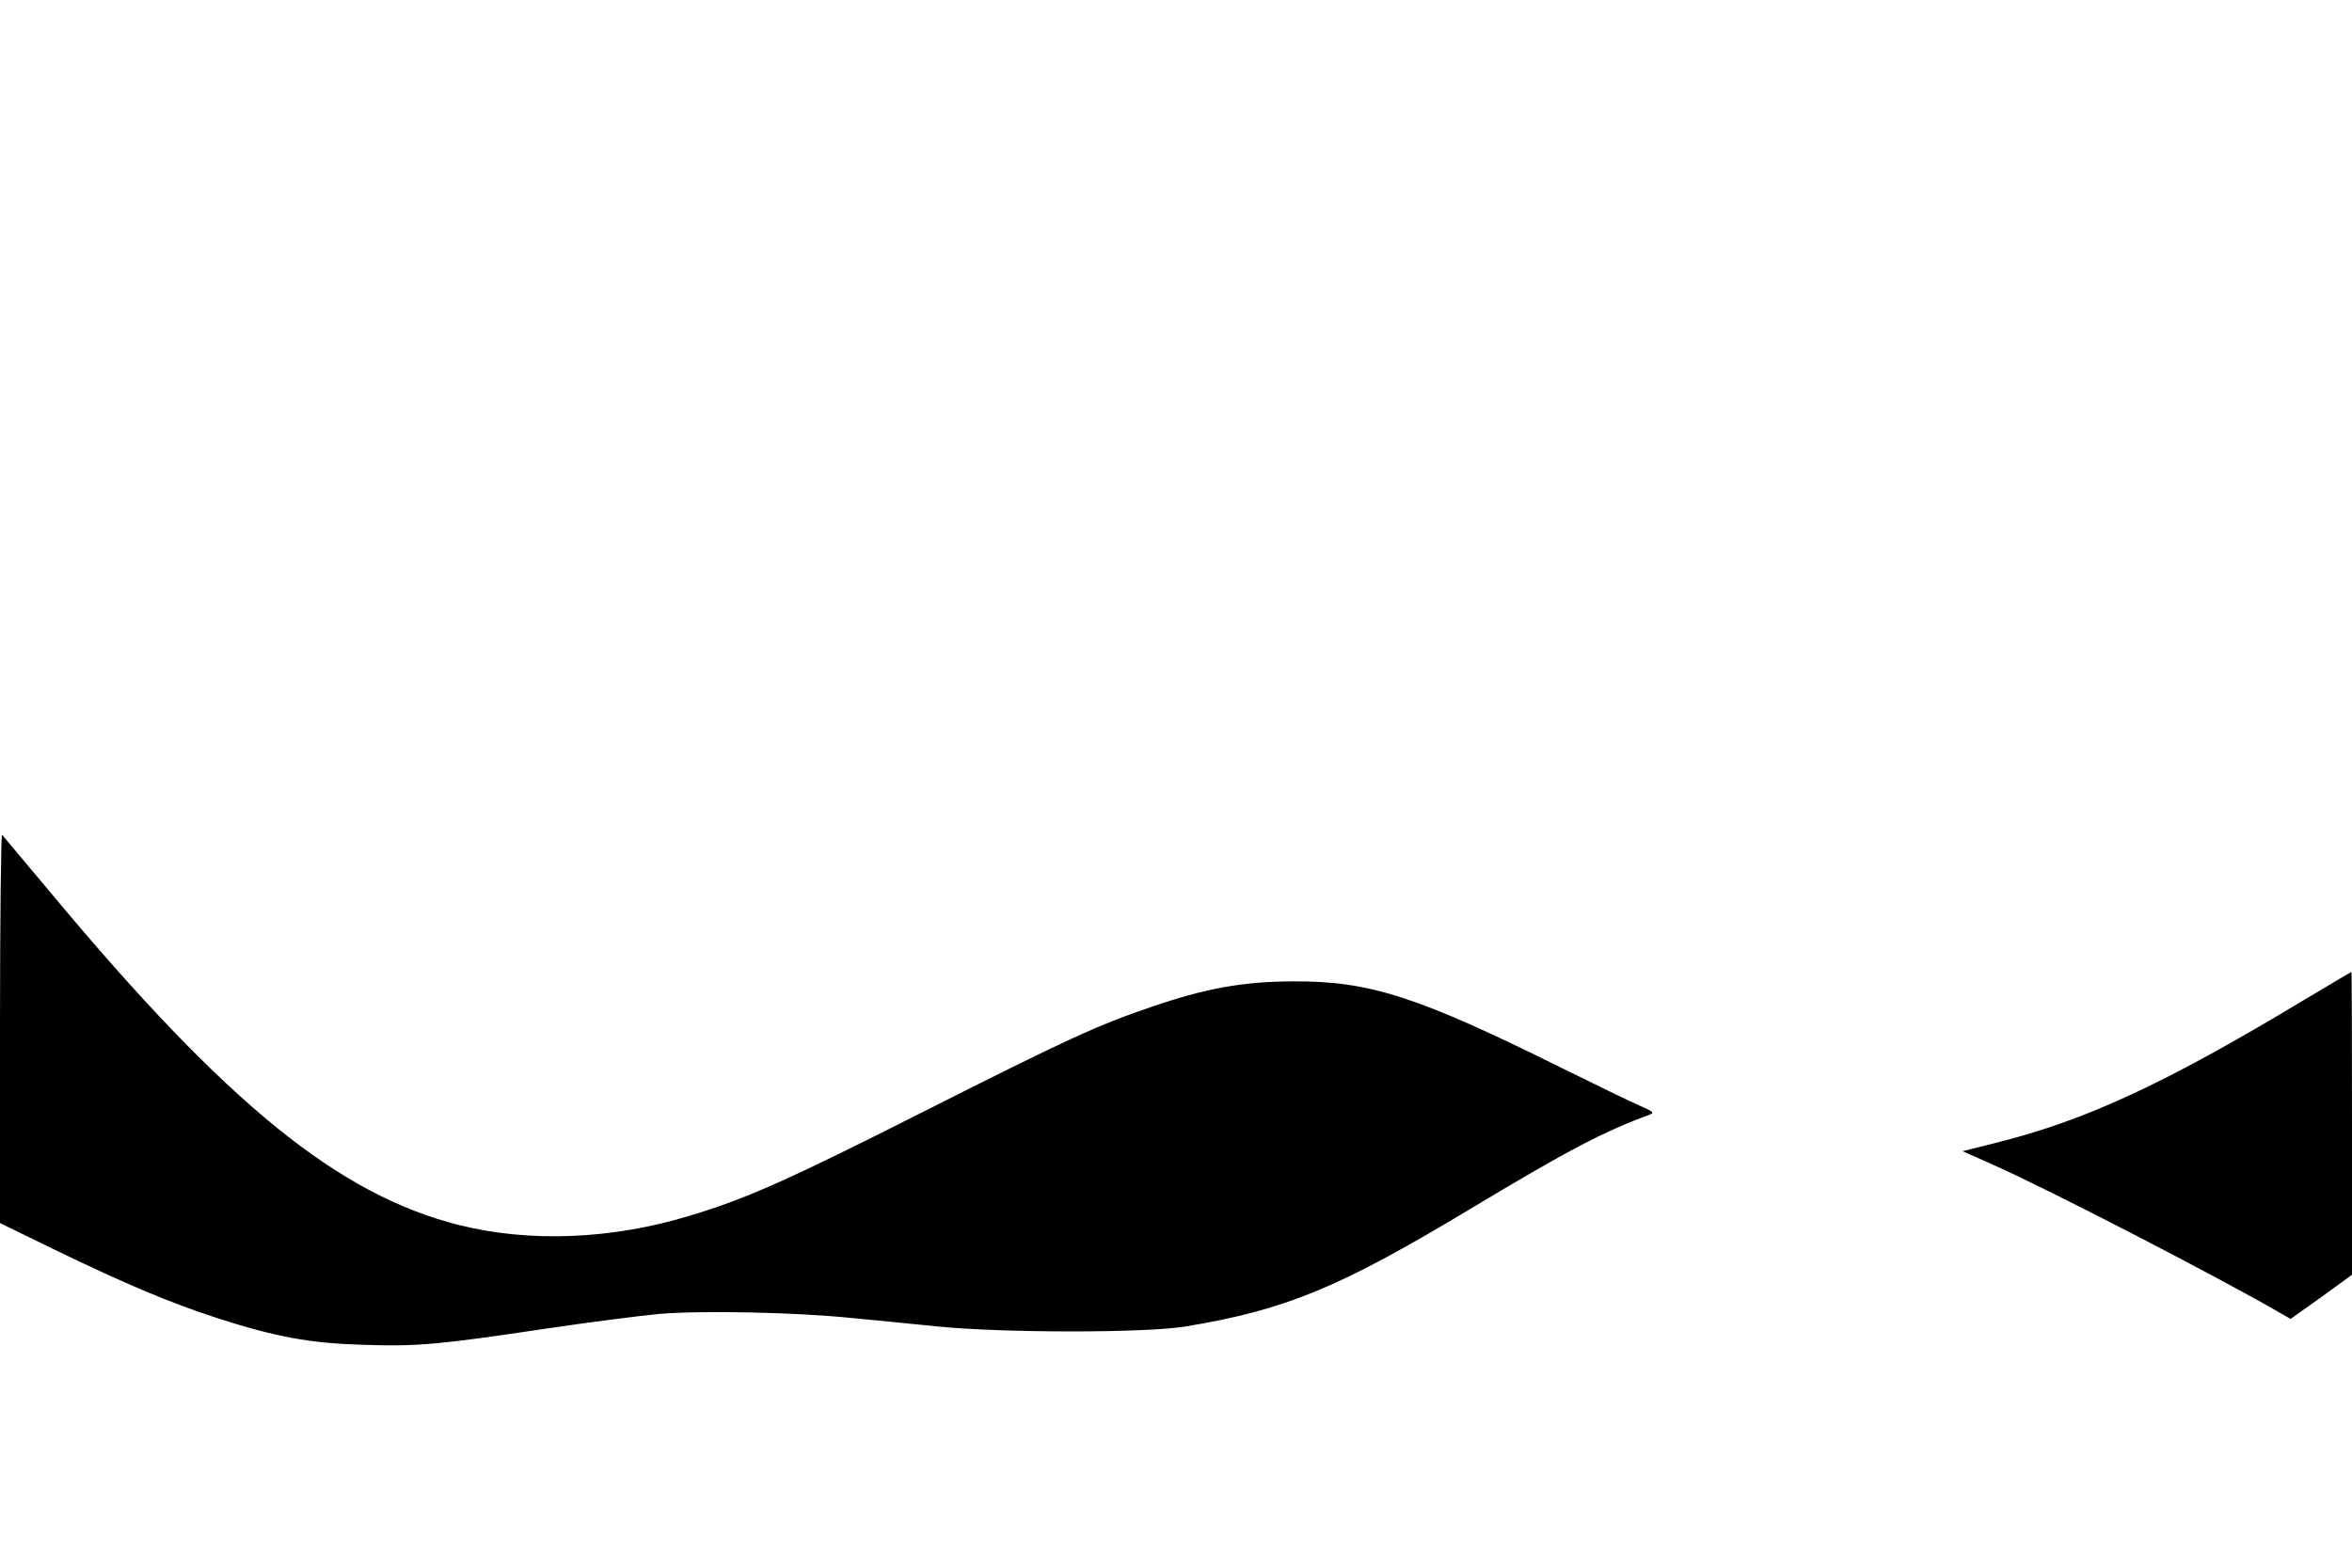 <?xml version="1.0" standalone="no"?>
<!DOCTYPE svg PUBLIC "-//W3C//DTD SVG 20010904//EN"
 "http://www.w3.org/TR/2001/REC-SVG-20010904/DTD/svg10.dtd">
<svg version="1.0" xmlns="http://www.w3.org/2000/svg"
 width="900pt" height="600pt" viewBox="0 0 900 600"
 preserveAspectRatio="xMidYMid meet">

<g transform="translate(0,600) scale(0.1,-0.1)"
fill="#000000" stroke="none">
<path d="M0 2066 l0 -747 205 -100 c276 -134 451 -207 624 -263 226 -73 356
-97 562 -103 206 -7 291 1 699 62 162 24 356 49 430 56 161 14 525 7 745 -16
83 -8 229 -22 325 -32 254 -25 792 -25 945 0 383 63 588 148 1081 444 389 234
518 301 699 368 16 6 9 12 -40 33 -33 14 -166 79 -296 143 -556 276 -738 335
-1034 333 -191 -1 -334 -27 -540 -98 -206 -70 -317 -121 -870 -400 -520 -263
-682 -335 -896 -399 -298 -91 -612 -103 -881 -36 -462 116 -889 462 -1563
1271 -98 117 -182 217 -187 223 -4 5 -8 -327 -8 -739z"/>
<path d="M8810 2169 c-527 -317 -828 -457 -1173 -543 l-127 -32 119 -53 c206
-91 883 -441 1101 -569 l35 -20 118 84 117 85 0 580 c0 318 -1 579 -2 579 -2
0 -86 -50 -188 -111z"/>
</g>
</svg>
